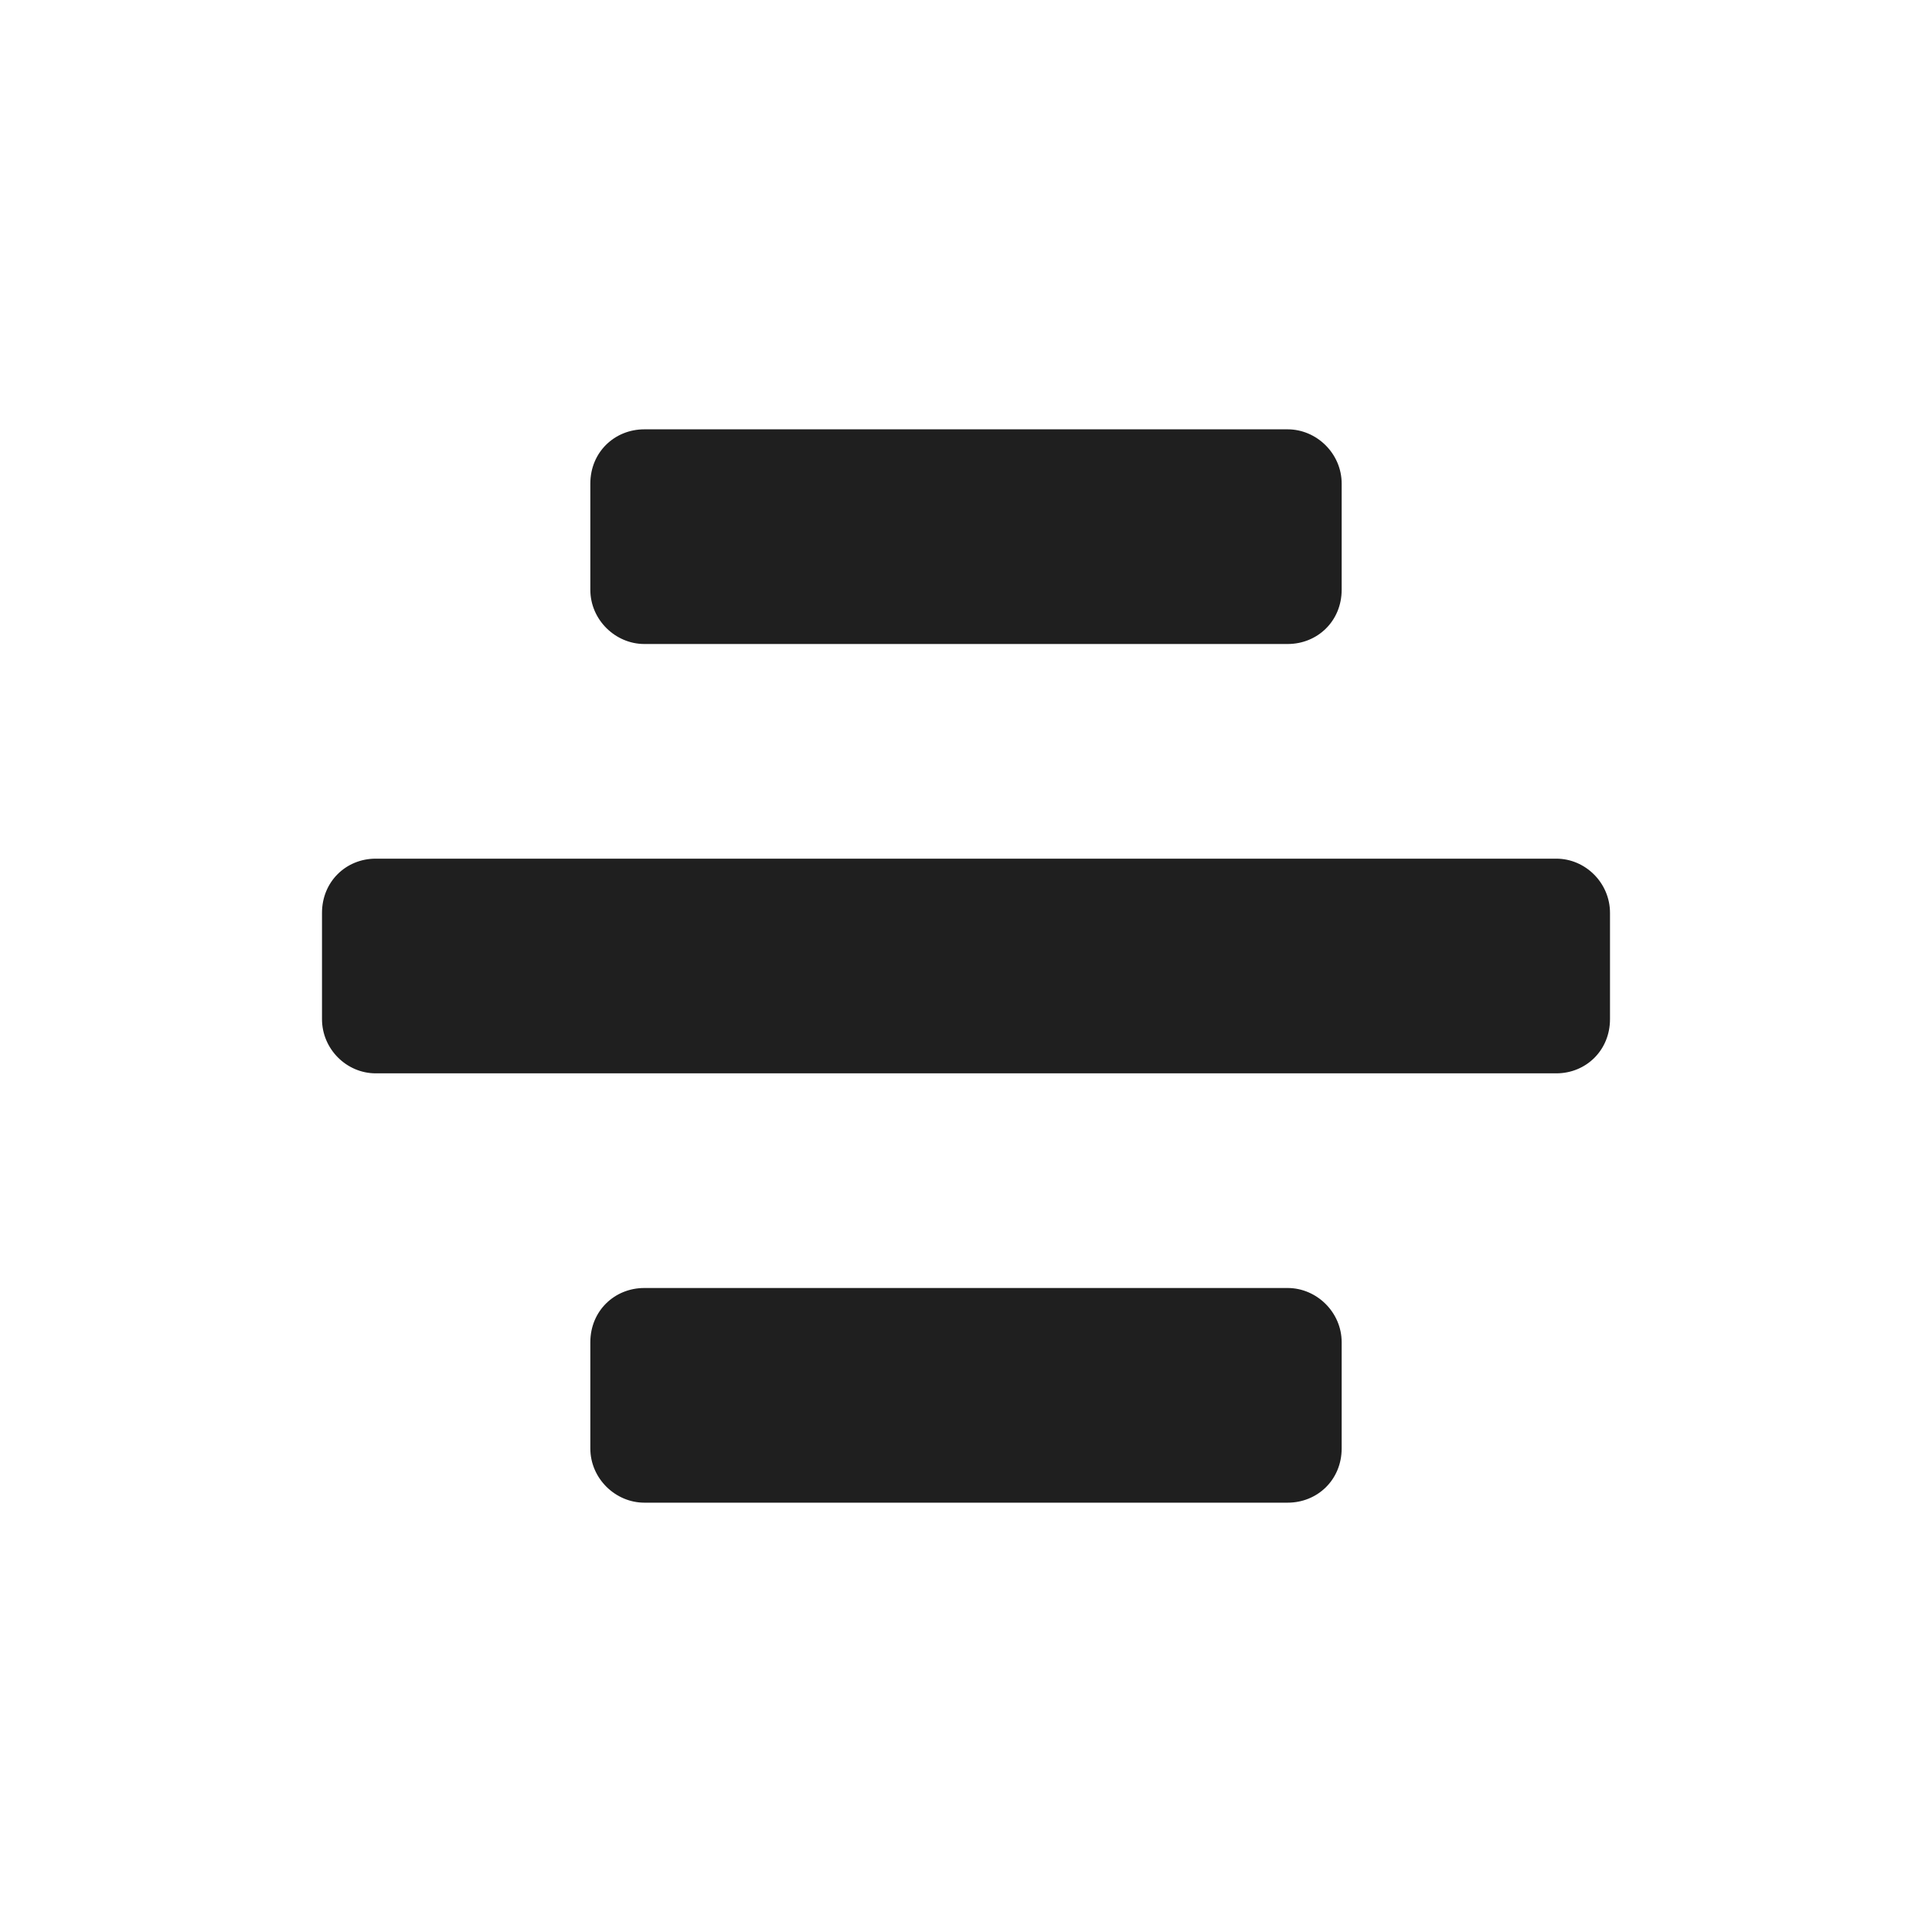 <?xml version="1.0" encoding="UTF-8"?>
<svg width="18px" height="18px" viewBox="0 0 18 18" version="1.1" xmlns="http://www.w3.org/2000/svg" xmlns:xlink="http://www.w3.org/1999/xlink">
    <!-- Generator: Sketch 53.2 (72643) - https://sketchapp.com -->
    <title>编辑 / format-align-center</title>
    <desc>Created with Sketch.</desc>
    <g id="编辑-/-format-align-center" stroke="none" stroke-width="1" fill="none" fill-rule="evenodd">
        <path d="M6.003,4 L11.997,4 C12.267,4 12.5,4.226 12.5,4.505 L12.5,5.495 C12.5,5.786 12.275,6 11.997,6 L6.003,6 C5.733,6 5.5,5.774 5.5,5.495 L5.5,4.505 C5.5,4.214 5.725,4 6.003,4 Z M6.003,12 L11.997,12 C12.267,12 12.5,12.226 12.5,12.505 L12.5,13.495 C12.5,13.786 12.275,14 11.997,14 L6.003,14 C5.733,14 5.5,13.774 5.5,13.495 L5.5,12.505 C5.5,12.214 5.725,12 6.003,12 Z M3.5,8 L14.5,8 C14.771,8 15,8.226 15,8.505 L15,9.495 C15,9.786 14.776,10 14.5,10 L3.5,10 C3.229,10 3,9.774 3,9.495 L3,8.505 C3,8.214 3.224,8 3.5,8 Z" id="shape" fill="#1F1F1F"></path>
    </g>
</svg>